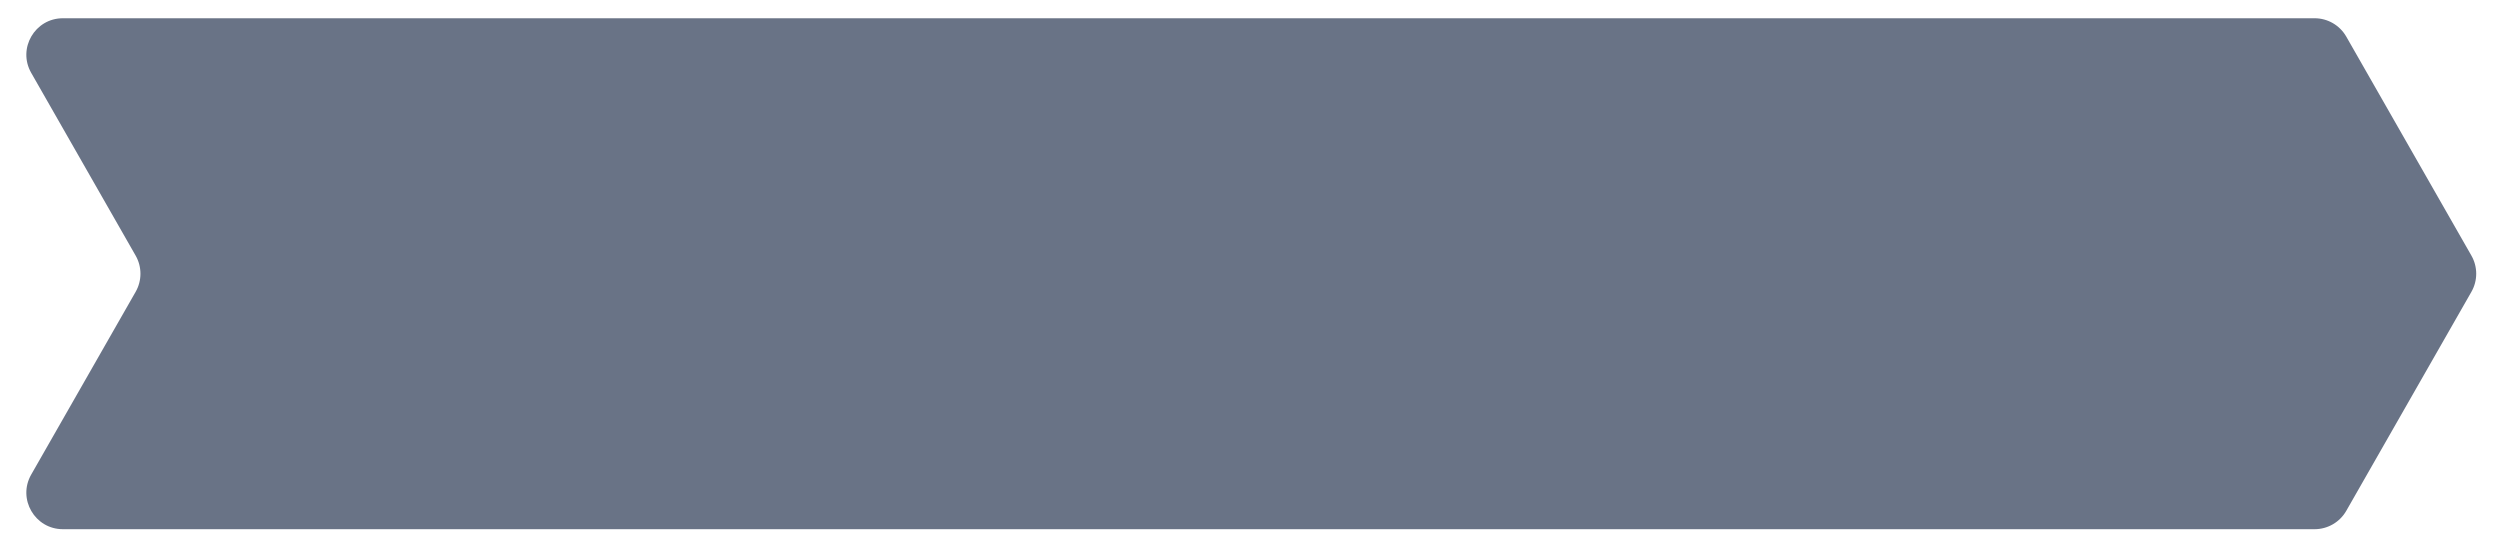 <svg width="274" height="60" viewBox="0 0 274 60" fill="none" xmlns="http://www.w3.org/2000/svg">
<g filter="url(#filter0_d_522_193)">
<path fill-rule="evenodd" clip-rule="evenodd" d="M257.152 3.015C256.44 1.769 255.114 1 253.679 1H6.893C3.821 1 1.896 4.318 3.42 6.985L14.866 27.015C15.569 28.245 15.569 29.755 14.866 30.985L3.42 51.015C1.896 53.682 3.821 57 6.893 57H253.679C255.114 57 256.44 56.231 257.152 54.985L270.866 30.985C271.569 29.755 271.569 28.245 270.866 27.015L257.152 3.015Z" fill="#697386"/>
</g>
<defs>
<filter id="filter0_d_522_193" x="0.887" y="0" width="272.506" height="60" filterUnits="userSpaceOnUse" color-interpolation-filters="sRGB">
<feFlood flood-opacity="0" result="BackgroundImageFix"/>
<feColorMatrix in="SourceAlpha" type="matrix" values="0 0 0 0 0 0 0 0 0 0 0 0 0 0 0 0 0 0 127 0" result="hardAlpha"/>
<feOffset dy="1"/>
<feGaussianBlur stdDeviation="1"/>
<feColorMatrix type="matrix" values="0 0 0 0 0.216 0 0 0 0 0.255 0 0 0 0 0.318 0 0 0 0.08 0"/>
<feBlend mode="normal" in2="BackgroundImageFix" result="effect1_dropShadow_522_193"/>
<feBlend mode="normal" in="SourceGraphic" in2="effect1_dropShadow_522_193" result="shape"/>
</filter>
</defs>
</svg>
